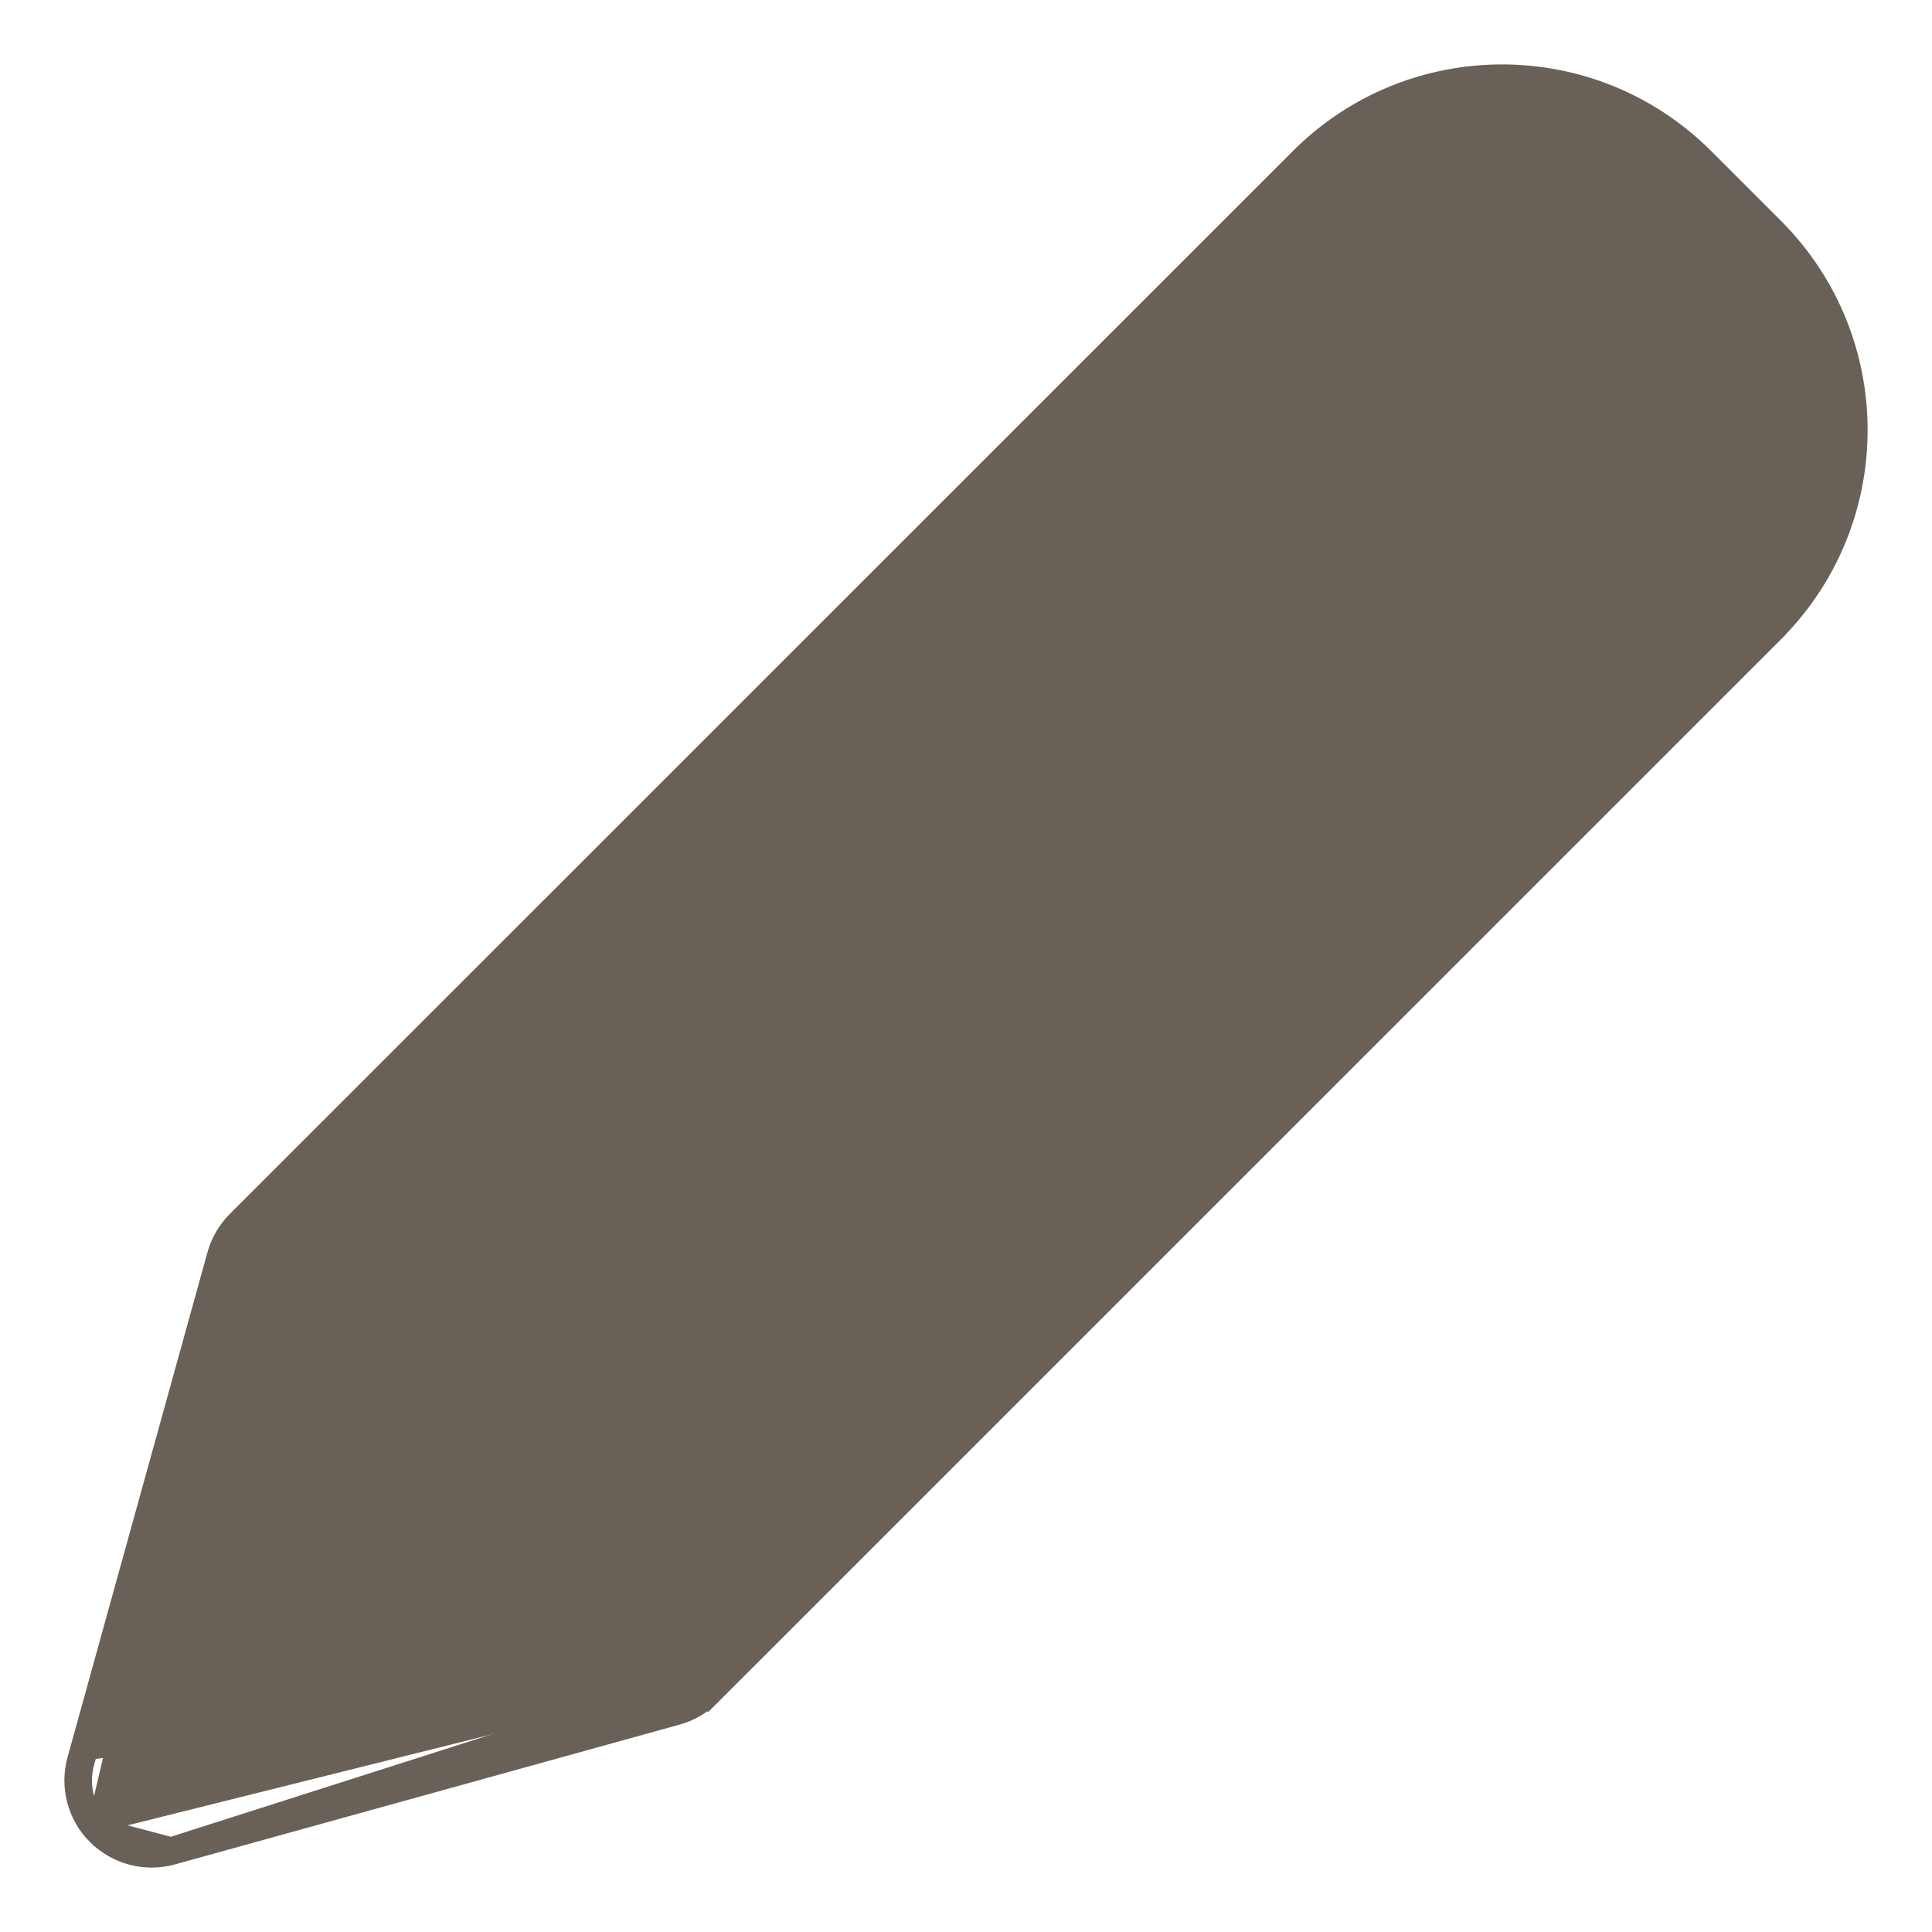 <svg width="21" height="21" viewBox="0 0 21 21" fill="none" xmlns="http://www.w3.org/2000/svg">
<path d="M1.084 19.916L1.083 19.916C0.88 19.713 0.802 19.416 0.879 19.139M1.084 19.916L2.543 13.694C2.573 13.586 2.63 13.488 2.709 13.409L14.265 1.854C15.404 0.715 17.249 0.715 18.387 1.854L19.148 2.614C20.284 3.753 20.284 5.596 19.148 6.735L7.592 18.291M1.084 19.916C1.287 20.119 1.584 20.198 1.861 20.121L1.861 20.121M1.084 19.916L1.861 20.121M0.879 19.139L1.024 19.179L0.879 19.139L0.879 19.139ZM0.879 19.139L2.399 13.654C2.435 13.521 2.506 13.4 2.603 13.302L14.159 1.748C15.356 0.551 17.297 0.551 18.494 1.748L19.254 2.508L19.254 2.508C20.449 3.705 20.449 5.644 19.254 6.841L19.254 6.842L7.698 18.397L7.592 18.291M7.592 18.291L7.698 18.397C7.601 18.494 7.48 18.565 7.347 18.601L1.861 20.121M7.592 18.291L1.861 20.121M18.125 5.714L17.545 6.294L14.707 3.456L15.288 2.876L15.288 2.876C15.861 2.302 16.792 2.302 17.365 2.876L17.365 2.876L18.125 3.635C18.125 3.635 18.126 3.636 18.126 3.636C18.698 4.21 18.698 5.14 18.125 5.714ZM4.333 13.829L13.578 4.585L16.416 7.422L7.171 16.667L4.333 13.829ZM2.793 18.207L3.587 15.34L5.66 17.413L2.793 18.207Z" fill="#696158" stroke="#696158" stroke-width="0.3"/>
</svg>
